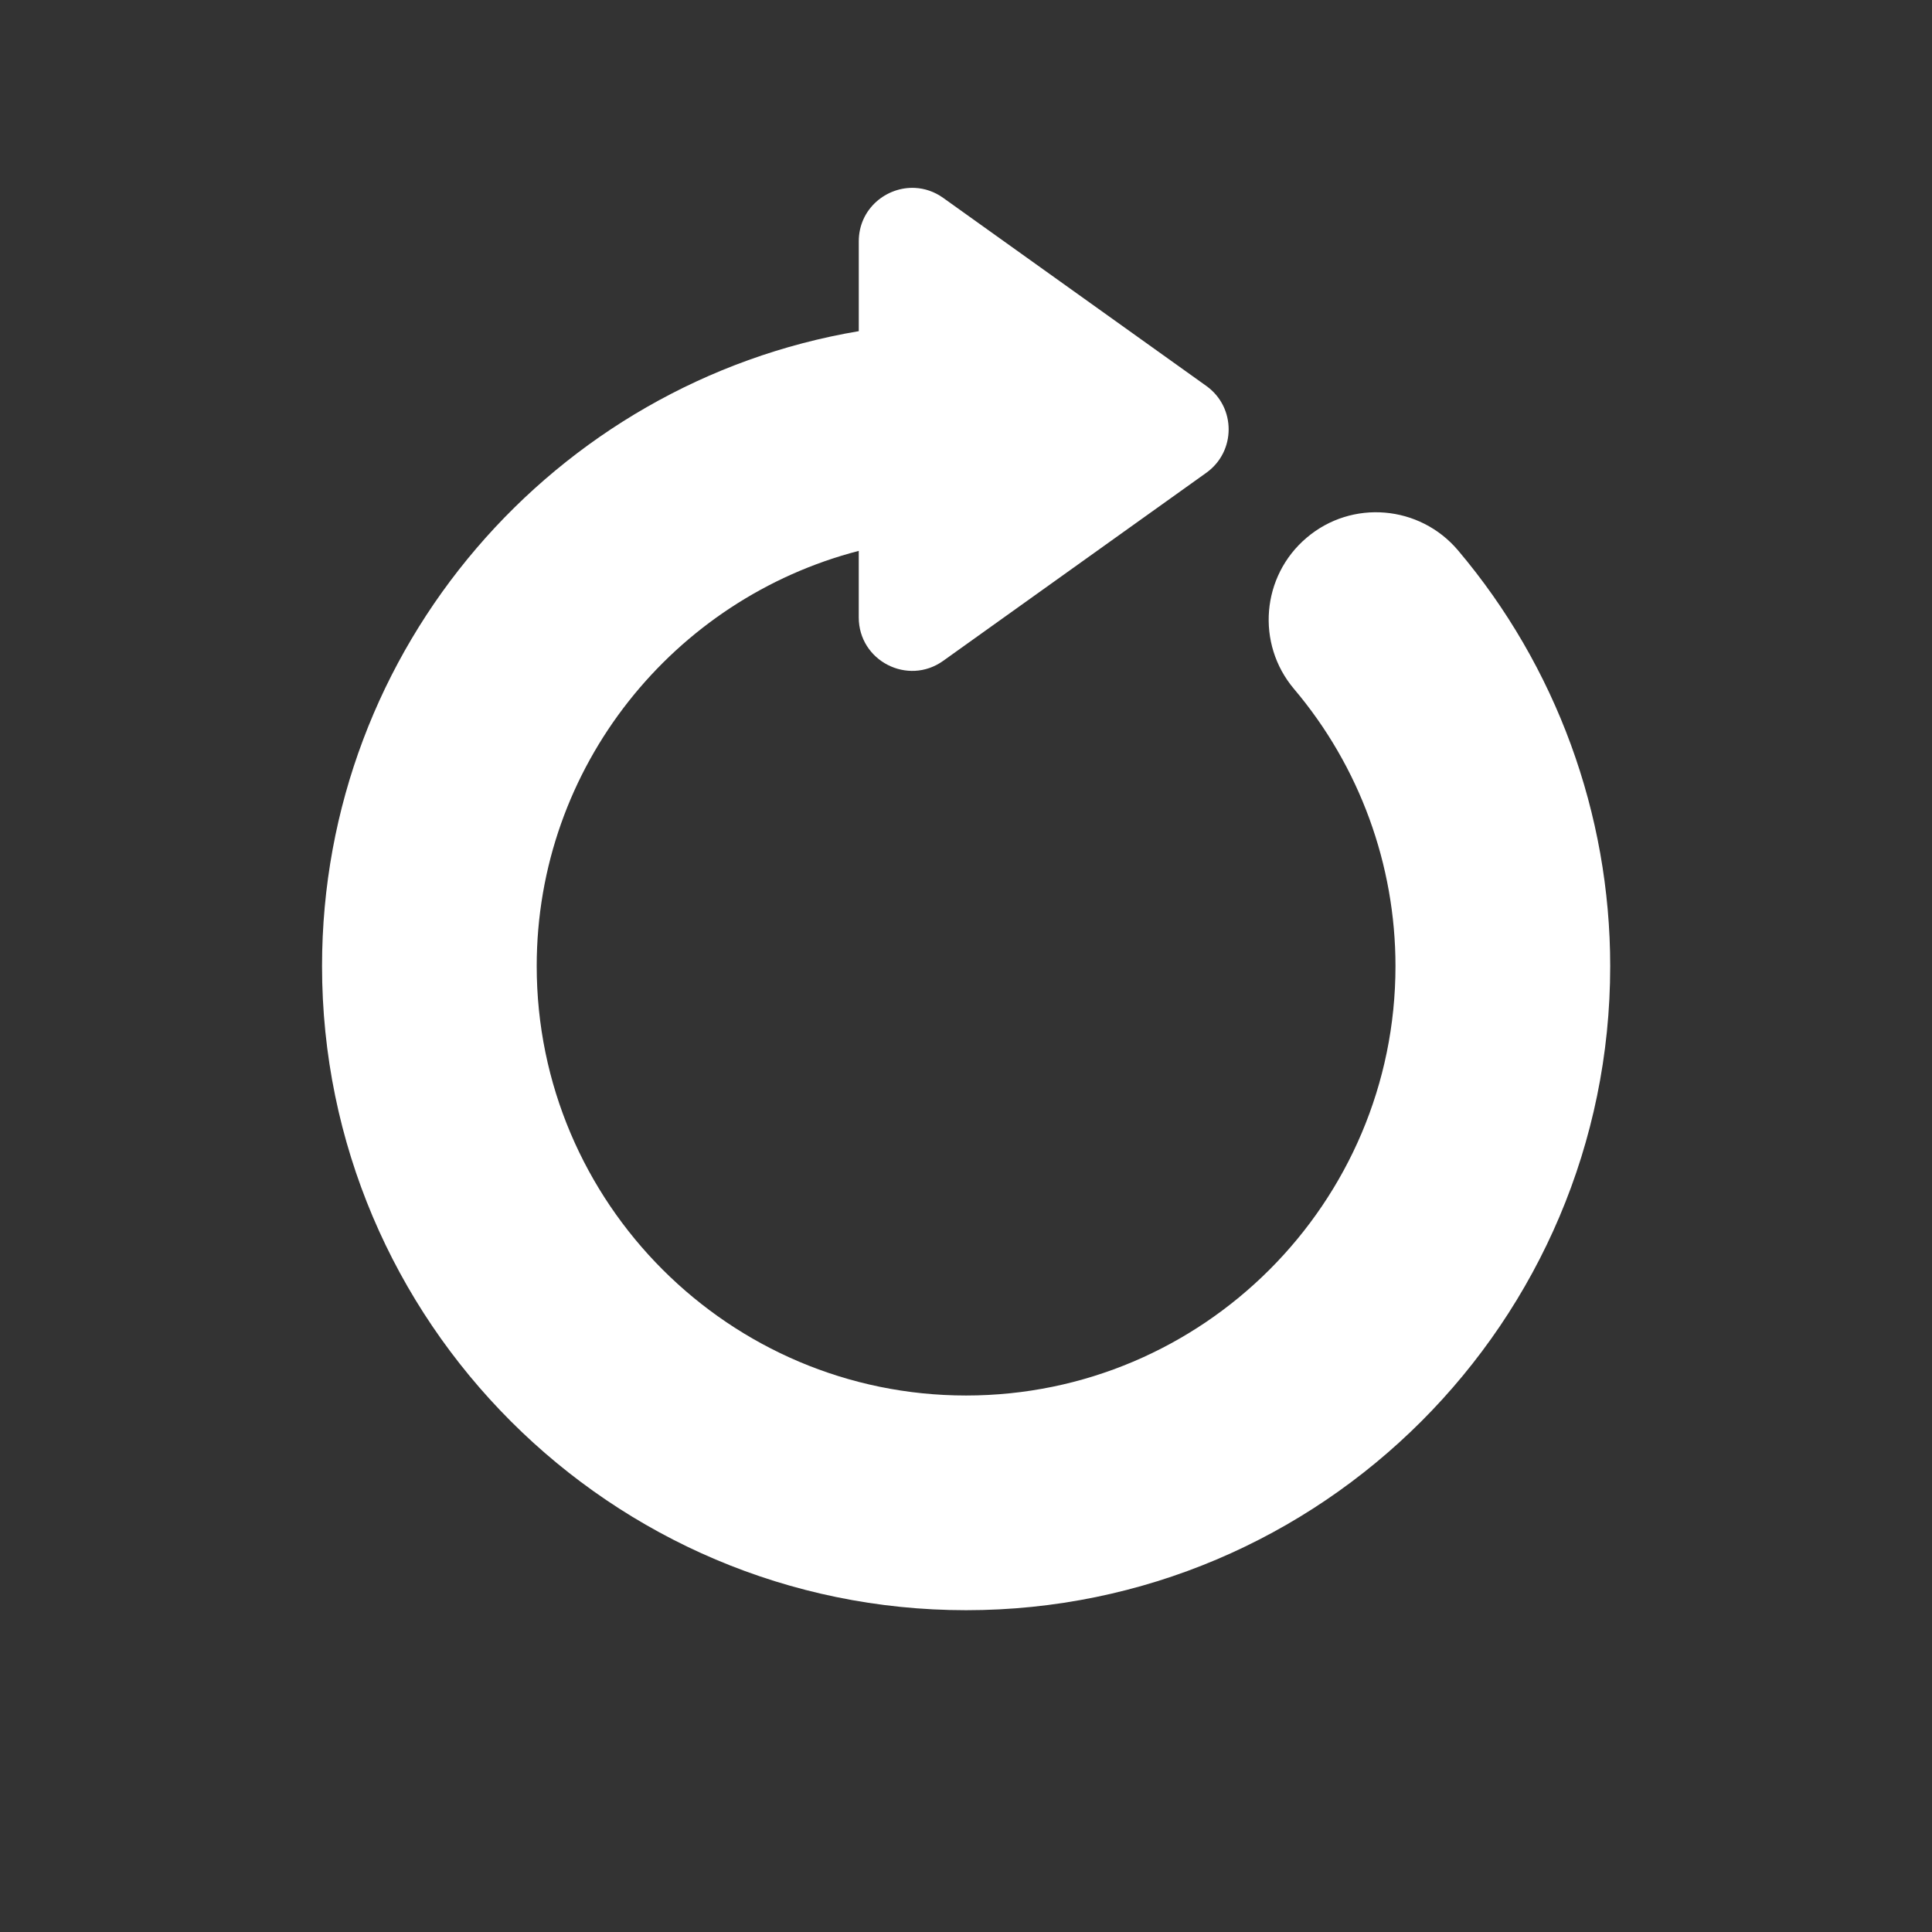 <svg xmlns="http://www.w3.org/2000/svg" xmlns:xlink="http://www.w3.org/1999/xlink" viewBox="0,0,256,256" width="100px" height="100px"><rect x="0" y="0" width="256" height="256" fill="#333333" stroke="none"/><g fill="#ffffff" fill-rule="nonzero" stroke="none" stroke-width="1" stroke-linecap="butt" stroke-linejoin="miter" stroke-miterlimit="10" stroke-dasharray="" stroke-dashoffset="0" font-family="none" font-weight="none" font-size="none" text-anchor="none" style="mix-blend-mode: normal"><g transform="scale(3.556,3.556)"><path d="M34.1,7.002c-1.07,-0.056 -2.1,0.777 -2.1,1.99v3.348c-11.335,1.911 -20,11.789 -20,23.66c0,13.234 10.767,24 24,24c13.233,0 24,-10.766 24,-24c0,-5.67 -2.015,-11.172 -5.672,-15.494c-1.43,-1.687 -3.954,-1.9 -5.637,-0.471c-1.687,1.427 -1.898,3.952 -0.471,5.639c2.437,2.879 3.779,6.546 3.779,10.326c0,8.822 -7.178,16 -16,16c-8.822,0 -16,-7.178 -16,-16c0,-7.439 5.111,-13.689 12,-15.473v2.479c0,1.619 1.829,2.56 3.146,1.619l9.805,-7.008c1.11,-0.793 1.11,-2.443 0,-3.236l-9.805,-7.008c-0.329,-0.235 -0.69,-0.352 -1.047,-0.371z"></path></g></g></svg>